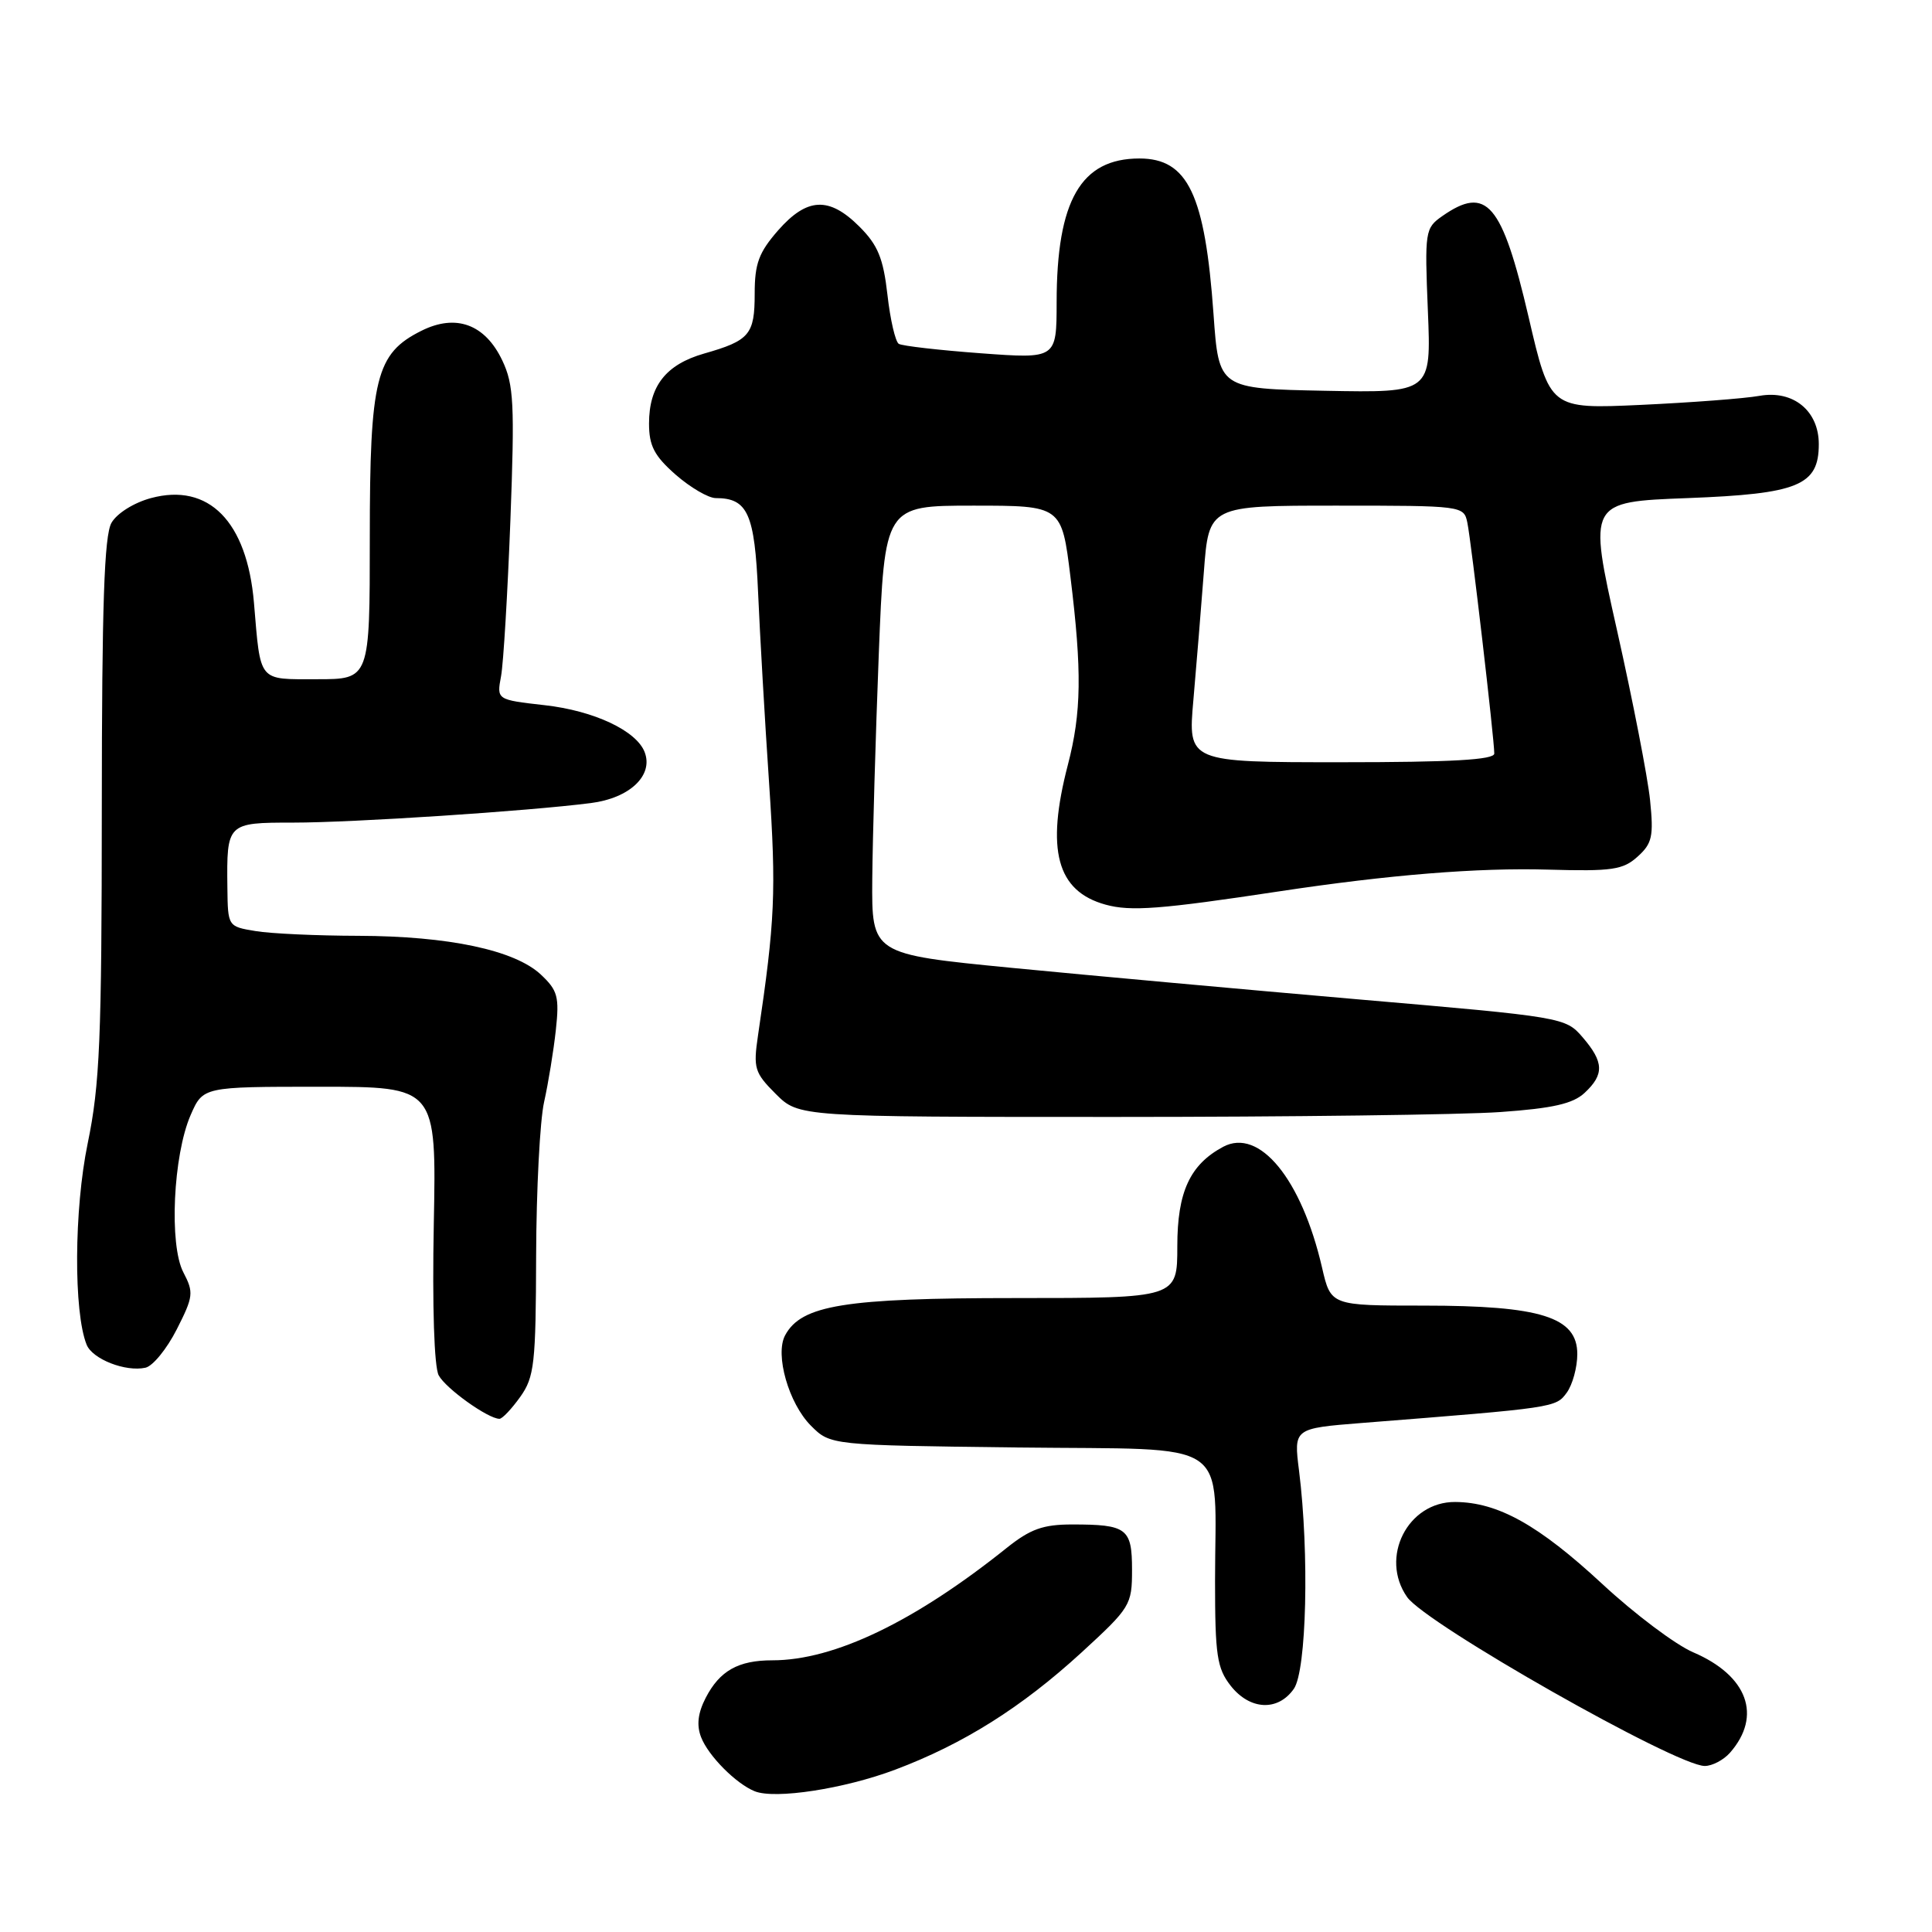 <?xml version="1.0" encoding="UTF-8" standalone="no"?>
<!DOCTYPE svg PUBLIC "-//W3C//DTD SVG 1.1//EN" "http://www.w3.org/Graphics/SVG/1.1/DTD/svg11.dtd" >
<svg xmlns="http://www.w3.org/2000/svg" xmlns:xlink="http://www.w3.org/1999/xlink" version="1.1" viewBox="0 0 256 256">
 <g >
 <path fill="currentColor"
d=" M 118.62 234.49 C 127.65 231.09 135.35 226.25 143.31 218.96 C 149.78 213.02 150.00 212.67 150.00 208.02 C 150.00 202.51 149.33 202.00 142.06 202.00 C 138.20 202.00 136.52 202.61 133.39 205.11 C 121.16 214.90 110.53 220.00 102.35 220.00 C 97.82 220.00 95.37 221.38 93.51 224.97 C 92.47 226.99 92.28 228.60 92.90 230.19 C 93.85 232.65 97.52 236.35 100.00 237.35 C 102.70 238.44 111.87 237.03 118.62 234.49 Z  M 229.23 232.25 C 233.52 227.36 231.57 222.03 224.36 218.94 C 222.02 217.94 216.61 213.87 212.34 209.91 C 203.86 202.05 198.49 199.06 192.82 199.02 C 186.52 198.98 182.78 206.38 186.45 211.62 C 188.95 215.19 222.10 234.00 225.89 234.00 C 226.88 234.00 228.38 233.21 229.23 232.25 Z  M 171.44 223.78 C 173.13 221.37 173.50 205.84 172.13 194.88 C 171.42 189.27 171.42 189.27 180.46 188.55 C 206.10 186.53 206.15 186.52 207.60 184.54 C 208.37 183.48 209.00 181.18 209.00 179.42 C 209.00 174.52 204.18 173.00 188.65 173.00 C 176.34 173.00 176.34 173.00 175.18 167.97 C 172.47 156.23 166.87 149.39 162.07 151.96 C 157.67 154.32 156.00 157.95 156.00 165.13 C 156.00 172.00 156.00 172.00 134.52 172.00 C 111.91 172.00 106.18 172.93 104.03 176.94 C 102.66 179.50 104.51 185.96 107.45 188.91 C 110.04 191.50 110.04 191.50 134.91 191.80 C 163.75 192.14 161.00 190.28 161.00 209.49 C 161.00 219.35 161.26 221.05 163.07 223.37 C 165.62 226.61 169.33 226.79 171.44 223.78 Z  M 68.93 185.10 C 70.81 182.46 71.00 180.72 71.04 166.35 C 71.07 157.63 71.54 148.47 72.10 146.00 C 72.65 143.53 73.35 139.25 73.65 136.50 C 74.13 132.07 73.90 131.23 71.66 129.13 C 68.19 125.89 59.44 124.04 47.50 124.00 C 42.00 123.99 35.86 123.71 33.85 123.37 C 30.20 122.77 30.19 122.75 30.13 117.63 C 30.03 109.05 30.08 109.00 38.82 109.00 C 46.80 109.00 69.96 107.48 78.29 106.41 C 83.44 105.76 86.61 102.75 85.42 99.66 C 84.33 96.82 78.70 94.17 72.16 93.44 C 65.81 92.72 65.81 92.72 66.39 89.61 C 66.71 87.90 67.26 78.60 67.63 68.95 C 68.21 53.53 68.08 50.97 66.56 47.77 C 64.28 42.96 60.42 41.54 55.84 43.83 C 49.81 46.84 49.00 50.07 49.00 71.25 C 49.00 90.00 49.00 90.00 42.02 90.00 C 34.13 90.00 34.55 90.51 33.65 79.86 C 32.73 69.09 27.66 63.94 20.00 66.00 C 17.74 66.61 15.49 68.02 14.77 69.28 C 13.81 70.96 13.50 80.19 13.49 107.00 C 13.48 137.67 13.23 143.72 11.62 151.50 C 9.81 160.27 9.74 173.86 11.48 178.18 C 12.25 180.09 16.63 181.81 19.27 181.23 C 20.25 181.02 22.11 178.73 23.42 176.15 C 25.63 171.80 25.69 171.26 24.30 168.60 C 22.39 164.96 22.94 153.08 25.26 147.75 C 26.90 144.00 26.90 144.00 42.36 144.00 C 57.83 144.00 57.83 144.00 57.48 162.18 C 57.27 173.11 57.53 181.12 58.13 182.24 C 59.06 183.98 64.66 187.99 66.18 188.00 C 66.56 188.00 67.79 186.69 68.93 185.10 Z  M 198.82 147.35 C 205.76 146.86 208.43 146.25 209.97 144.81 C 212.59 142.37 212.53 140.73 209.71 137.45 C 207.44 134.81 207.17 134.76 179.96 132.42 C 164.86 131.11 144.18 129.23 134.00 128.24 C 115.50 126.43 115.50 126.43 115.58 116.46 C 115.63 110.98 116.02 97.61 116.44 86.75 C 117.22 67.00 117.22 67.00 128.95 67.00 C 140.68 67.00 140.68 67.00 141.84 76.44 C 143.38 88.96 143.30 94.42 141.50 101.34 C 138.56 112.63 140.03 118.09 146.49 119.87 C 149.82 120.79 153.78 120.49 169.50 118.11 C 184.06 115.91 195.82 114.96 205.14 115.23 C 213.61 115.47 215.06 115.26 217.00 113.50 C 218.93 111.76 219.13 110.81 218.64 106.00 C 218.33 102.98 216.36 92.85 214.26 83.50 C 210.44 66.50 210.44 66.50 223.62 66.00 C 238.29 65.44 241.00 64.33 241.00 58.85 C 241.00 54.43 237.61 51.66 233.15 52.45 C 231.14 52.81 224.07 53.34 217.44 53.65 C 205.38 54.20 205.38 54.20 202.55 42.02 C 199.02 26.90 196.99 24.52 191.10 28.64 C 188.83 30.23 188.77 30.64 189.20 41.17 C 189.65 52.05 189.65 52.05 175.58 51.78 C 161.50 51.50 161.50 51.50 160.80 41.66 C 159.67 25.76 157.40 21.00 150.98 21.00 C 143.22 21.00 140.02 26.56 140.01 40.03 C 140.00 47.55 140.00 47.55 129.96 46.81 C 124.43 46.40 119.54 45.84 119.09 45.56 C 118.64 45.27 117.96 42.35 117.59 39.05 C 117.04 34.22 116.32 32.47 113.88 30.03 C 109.86 26.02 106.95 26.15 103.10 30.53 C 100.55 33.45 100.00 34.92 100.00 38.91 C 100.00 44.33 99.33 45.13 93.29 46.85 C 88.24 48.30 86.00 51.15 86.00 56.12 C 86.00 59.07 86.69 60.40 89.53 62.90 C 91.48 64.60 93.87 66.00 94.84 66.00 C 99.08 66.00 100.00 68.06 100.45 78.50 C 100.69 84.00 101.34 95.38 101.91 103.79 C 102.87 118.15 102.70 121.99 100.44 137.20 C 99.80 141.54 99.97 142.13 102.79 144.95 C 105.85 148.00 105.85 148.00 147.77 148.00 C 170.83 148.00 193.80 147.71 198.82 147.35 Z  M 158.13 92.75 C 158.53 88.21 159.15 80.56 159.52 75.75 C 160.18 67.00 160.18 67.00 177.07 67.00 C 193.78 67.00 193.97 67.02 194.43 69.25 C 194.94 71.66 198.00 97.93 198.00 99.85 C 198.00 100.68 192.34 101.00 177.70 101.00 C 157.40 101.00 157.40 101.00 158.13 92.75 Z "/>
</g>
</svg>